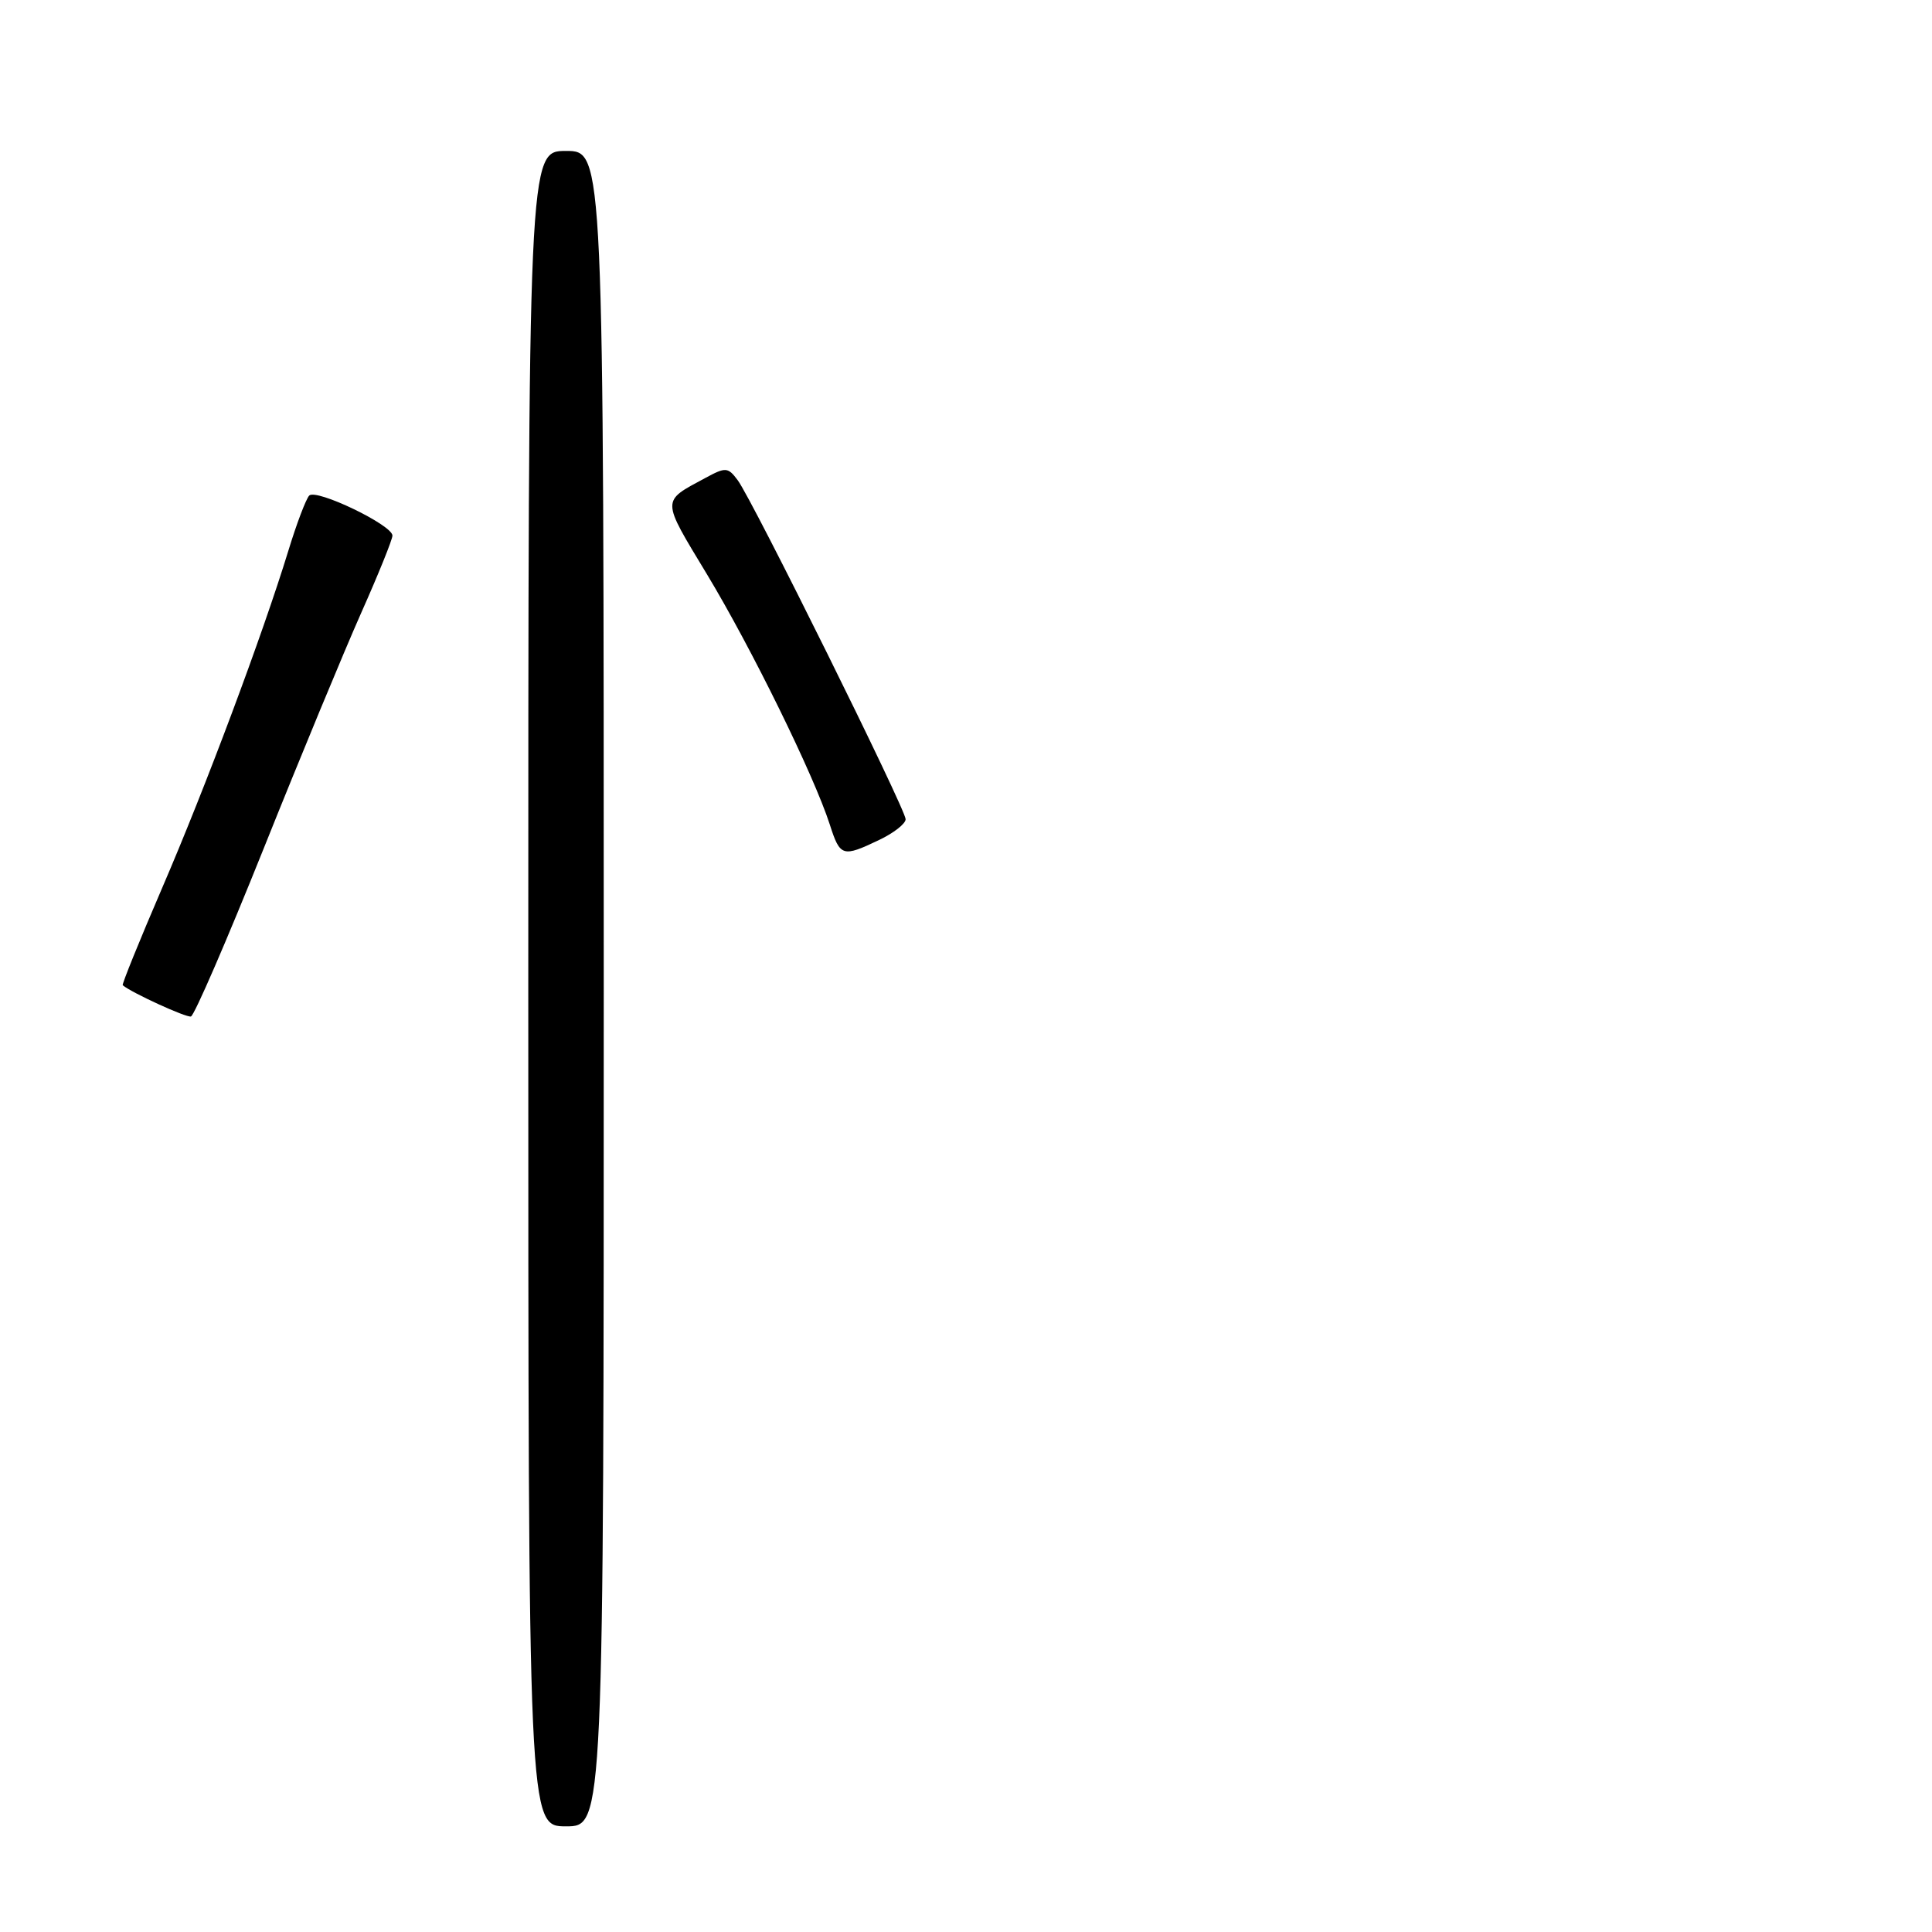<?xml version="1.0" encoding="UTF-8" standalone="no"?>
<!DOCTYPE svg PUBLIC "-//W3C//DTD SVG 1.1//EN" "http://www.w3.org/Graphics/SVG/1.1/DTD/svg11.dtd" >
<svg xmlns="http://www.w3.org/2000/svg" xmlns:xlink="http://www.w3.org/1999/xlink" version="1.1" viewBox="0 0 256 256">
 <g >
 <path fill="currentColor"
d=" M 80.00 131.00 C 80.00 20.00 80.00 20.00 75.00 20.00 C 70.00 20.00 70.00 20.00 70.00 131.00 C 70.00 242.00 70.00 242.00 75.00 242.00 C 80.00 242.00 80.00 242.00 80.00 131.00 Z  M 34.92 112.48 C 39.76 100.39 45.59 86.32 47.86 81.21 C 50.14 76.09 52.00 71.49 52.00 70.97 C 52.00 69.57 41.88 64.71 40.97 65.67 C 40.54 66.13 39.29 69.42 38.20 73.00 C 34.79 84.13 27.19 104.44 21.48 117.67 C 18.48 124.64 16.13 130.44 16.26 130.55 C 17.49 131.57 24.68 134.86 25.30 134.69 C 25.75 134.56 30.07 124.57 34.92 112.48 Z  M 116.47 111.31 C 118.41 110.39 120.00 109.15 120.00 108.55 C 120.00 107.23 99.69 66.22 97.75 63.63 C 96.45 61.89 96.16 61.87 93.43 63.35 C 87.60 66.49 87.59 66.02 93.66 76.07 C 99.56 85.84 107.84 102.71 109.95 109.25 C 111.32 113.52 111.63 113.62 116.47 111.31 Z "/>
</g>
</svg>
